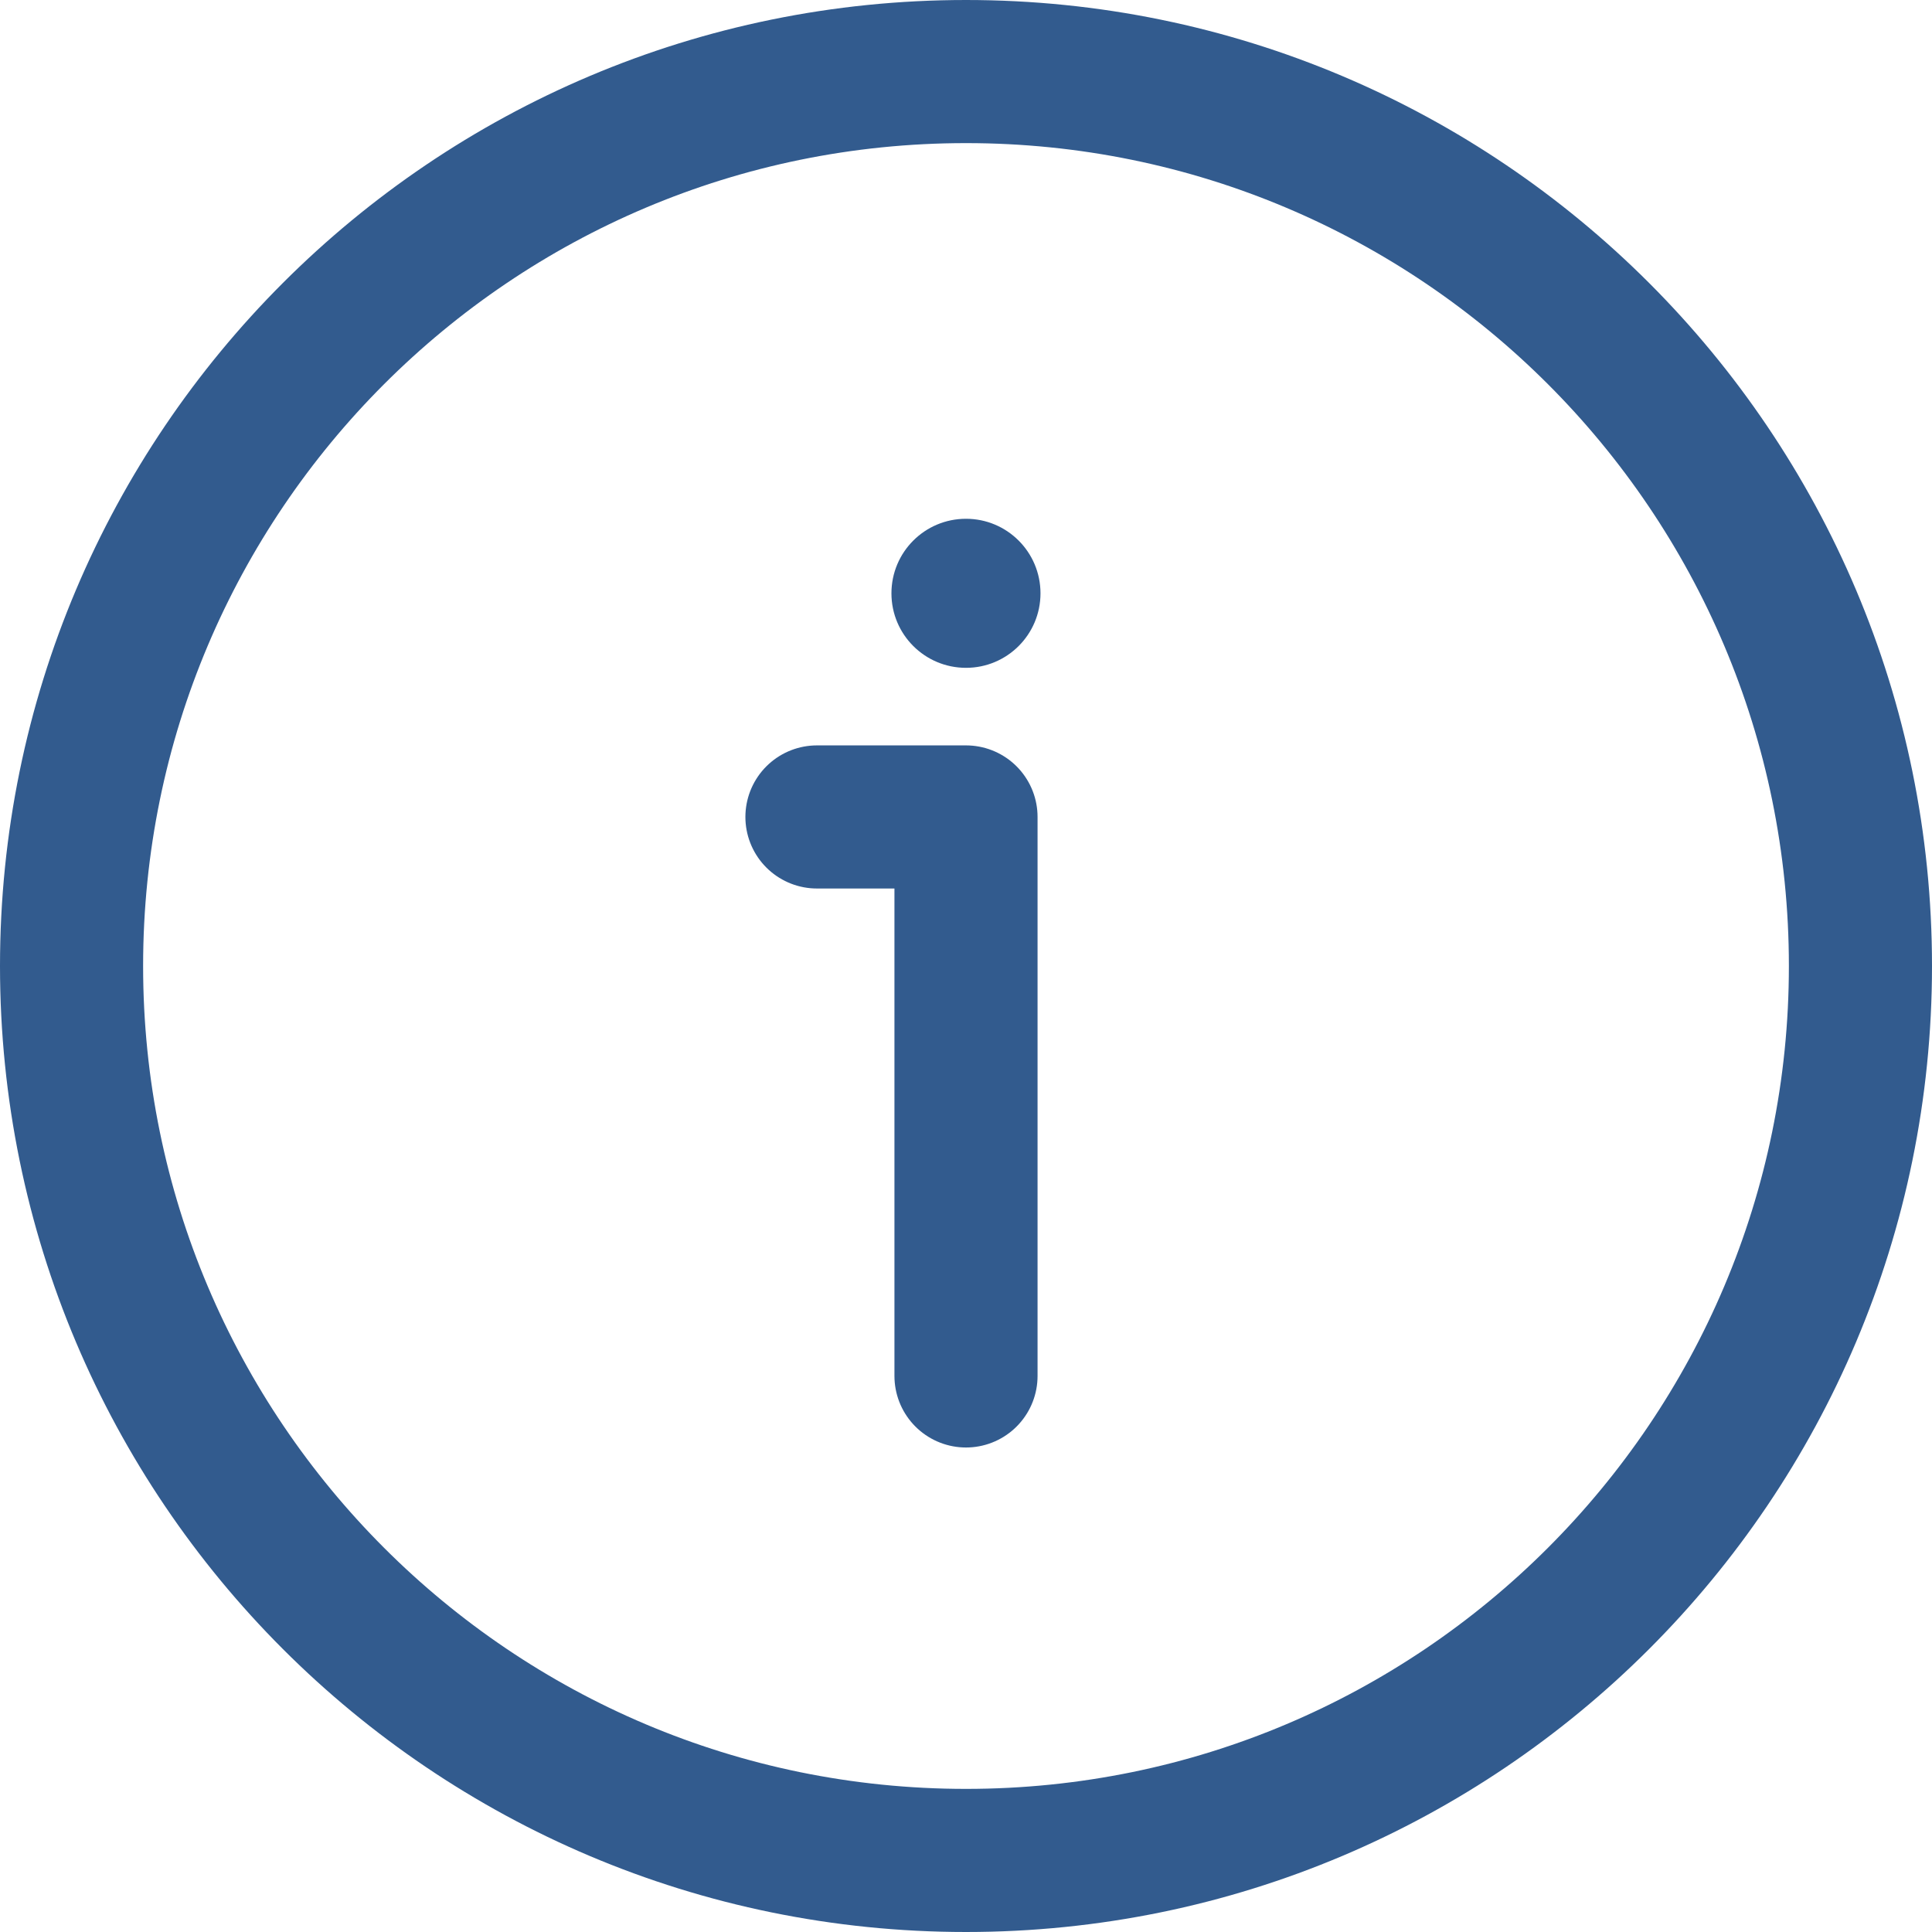 <svg width="27" height="27" viewBox="0 0 27 27" fill="none" xmlns="http://www.w3.org/2000/svg">
<path d="M12.5 25C19.404 25 25 19.404 25 12.5C25 5.596 19.404 0 12.5 0C5.596 0 0 5.596 0 12.5C0 19.404 5.596 25 12.5 25Z" transform="translate(1 1)" stroke="#325B8E" stroke-width="2" stroke-linecap="round" stroke-linejoin="round"/>
<path d="M1.042 2.083C1.617 2.083 2.083 1.617 2.083 1.042C2.083 0.466 1.617 0 1.042 0C0.466 0 0 0.466 0 1.042C0 1.617 0.466 2.083 1.042 2.083Z" transform="translate(12.458 7.25)" fill="#325B8E"/>
<path d="M2.083 7.812V0H0" transform="translate(11.417 11.417)" stroke="#325B8E" stroke-width="2" stroke-linecap="round" stroke-linejoin="round"/>
</svg>
